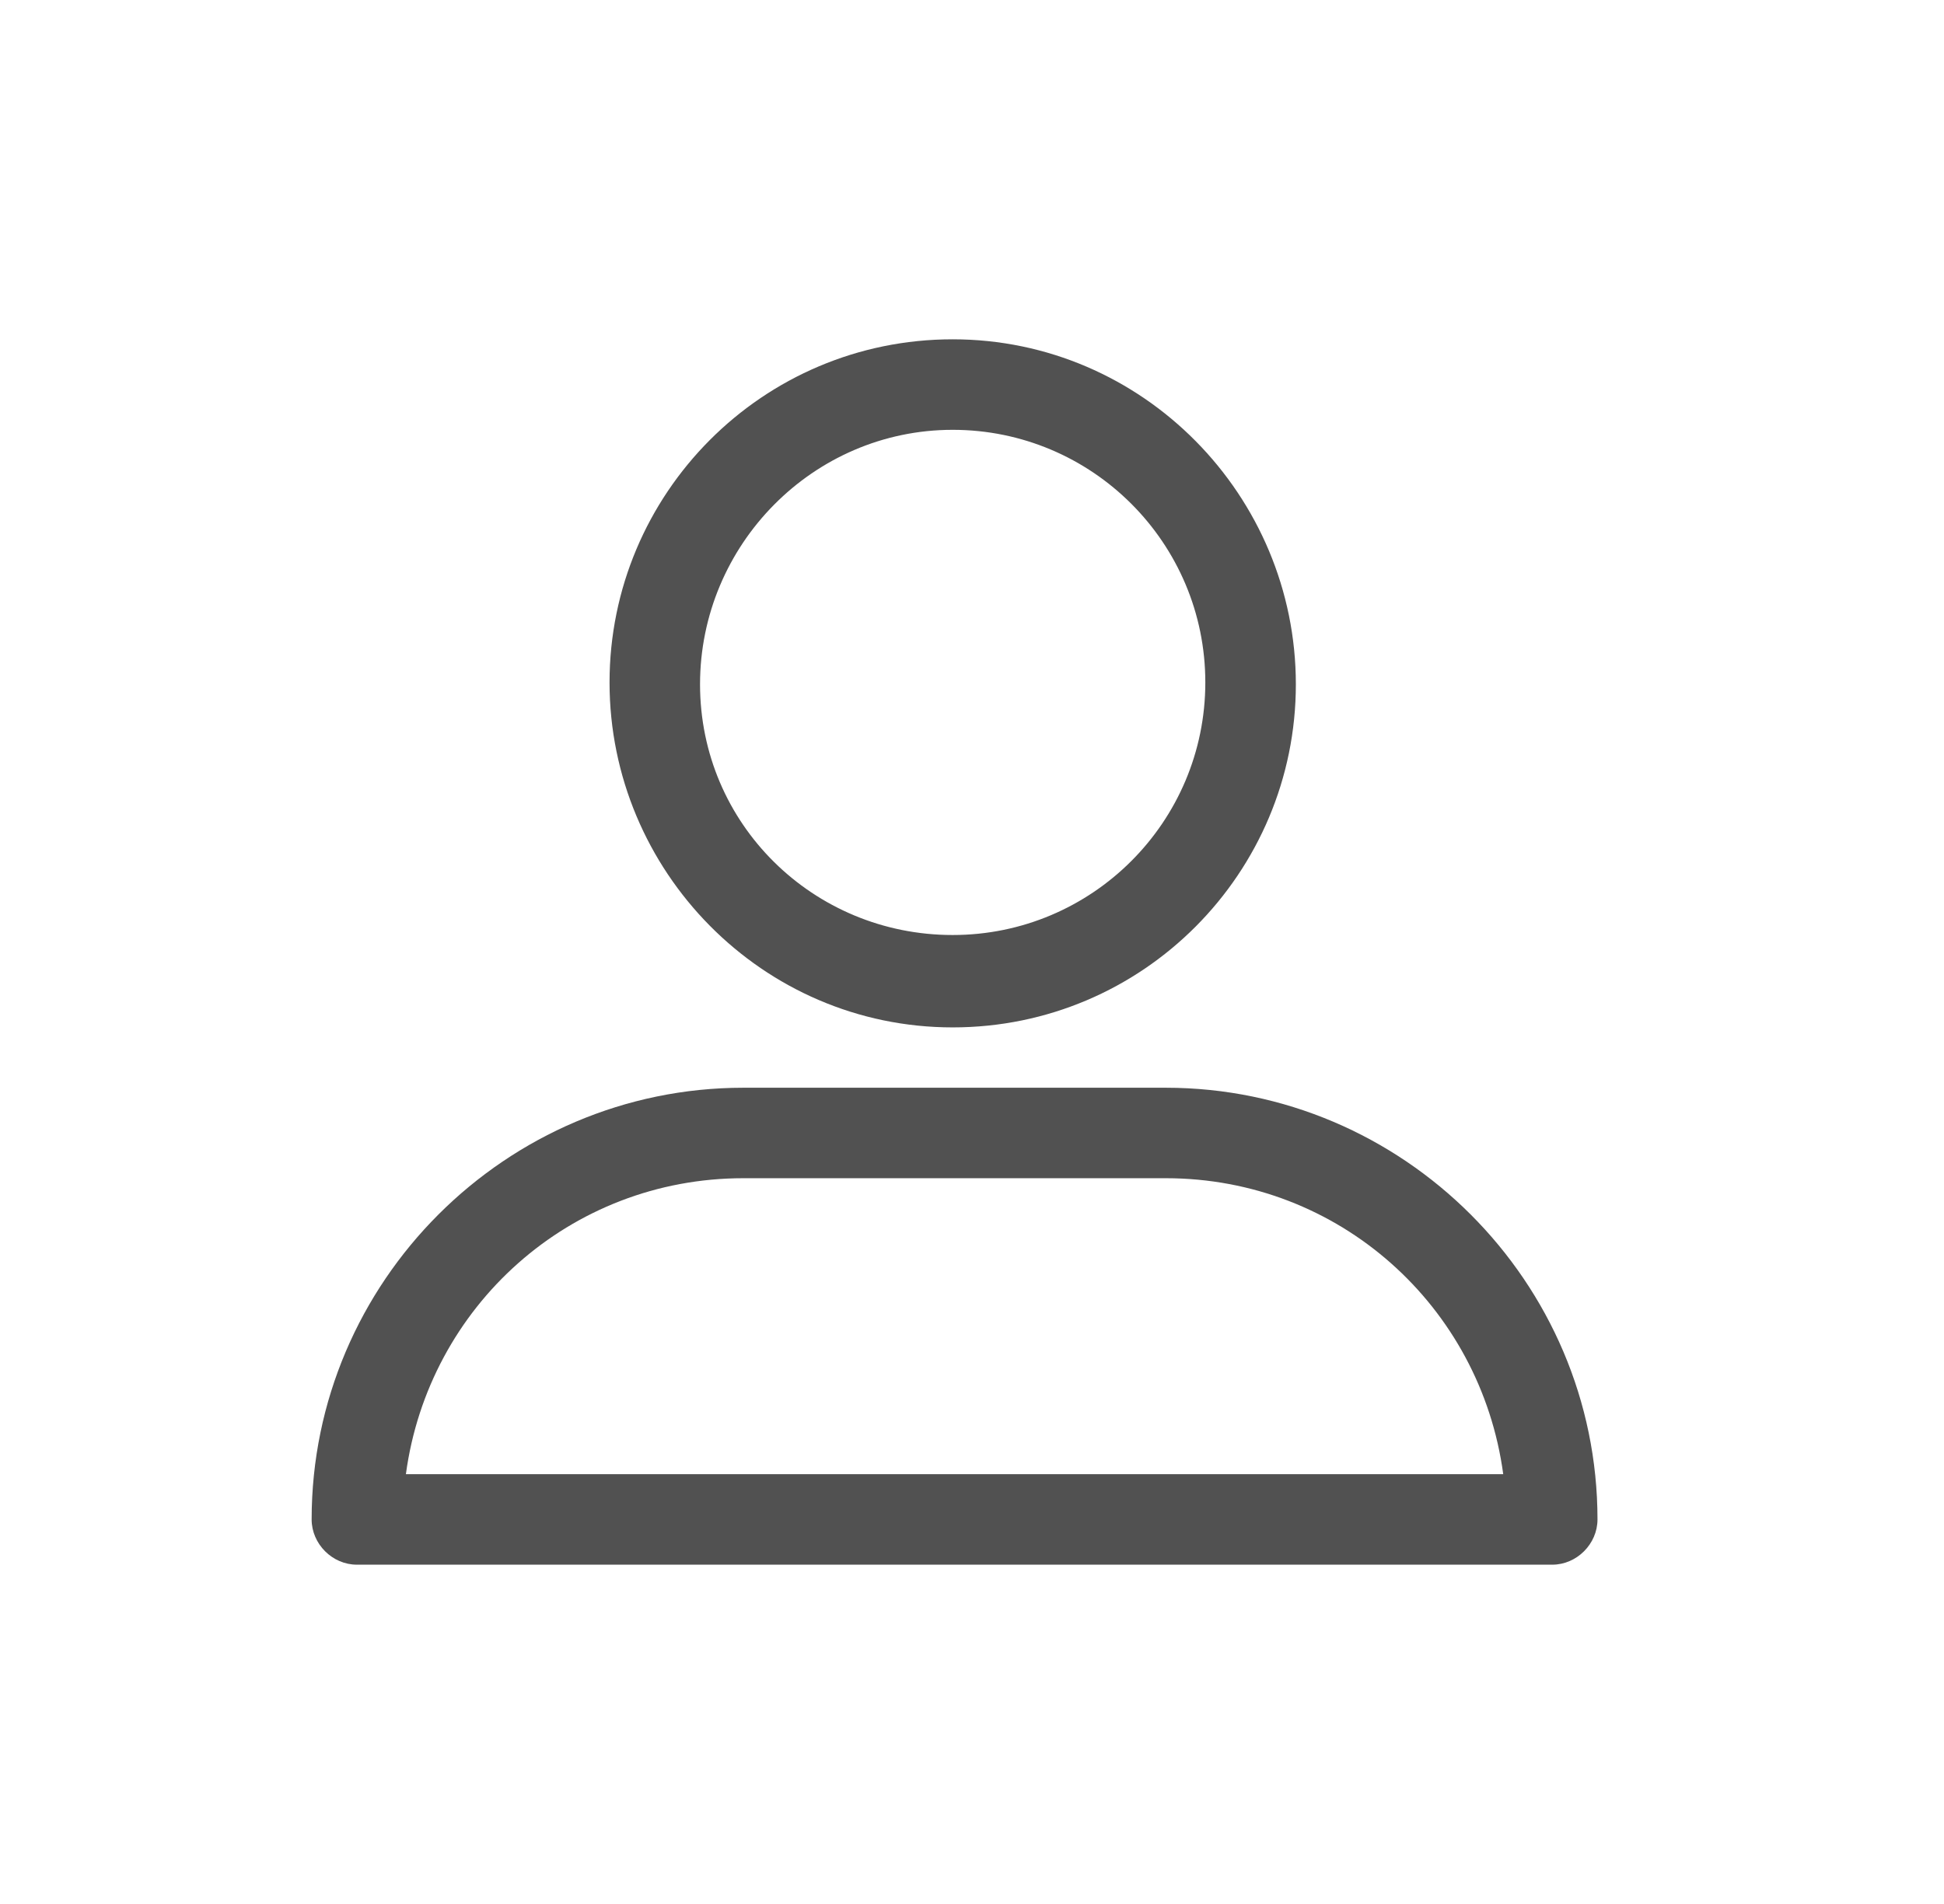 <svg width="49" height="48" viewBox="0 0 49 48" fill="none" xmlns="http://www.w3.org/2000/svg">
<path d="M24.013 25.901C28.813 25.901 32.663 22.004 32.663 17.252C32.663 12.499 28.813 8.554 24.013 8.554C19.213 8.554 15.364 12.451 15.364 17.204C15.364 21.956 19.213 25.901 24.013 25.901ZM24.013 10.836C27.53 10.836 30.381 13.687 30.381 17.204C30.381 20.721 27.53 23.572 24.013 23.572C20.496 23.572 17.645 20.768 17.645 17.252C17.645 13.735 20.496 10.836 24.013 10.836ZM8.995 39.446H39.126C39.744 39.446 40.266 38.923 40.266 38.305C40.266 32.317 35.371 27.422 29.383 27.422H18.738C12.75 27.422 7.855 32.317 7.855 38.305C7.855 38.923 8.377 39.446 8.995 39.446ZM18.738 29.703H29.383C33.755 29.703 37.32 32.935 37.89 37.164H10.231C10.801 32.935 14.365 29.703 18.738 29.703Z" fill="#515151"/>
</svg>
